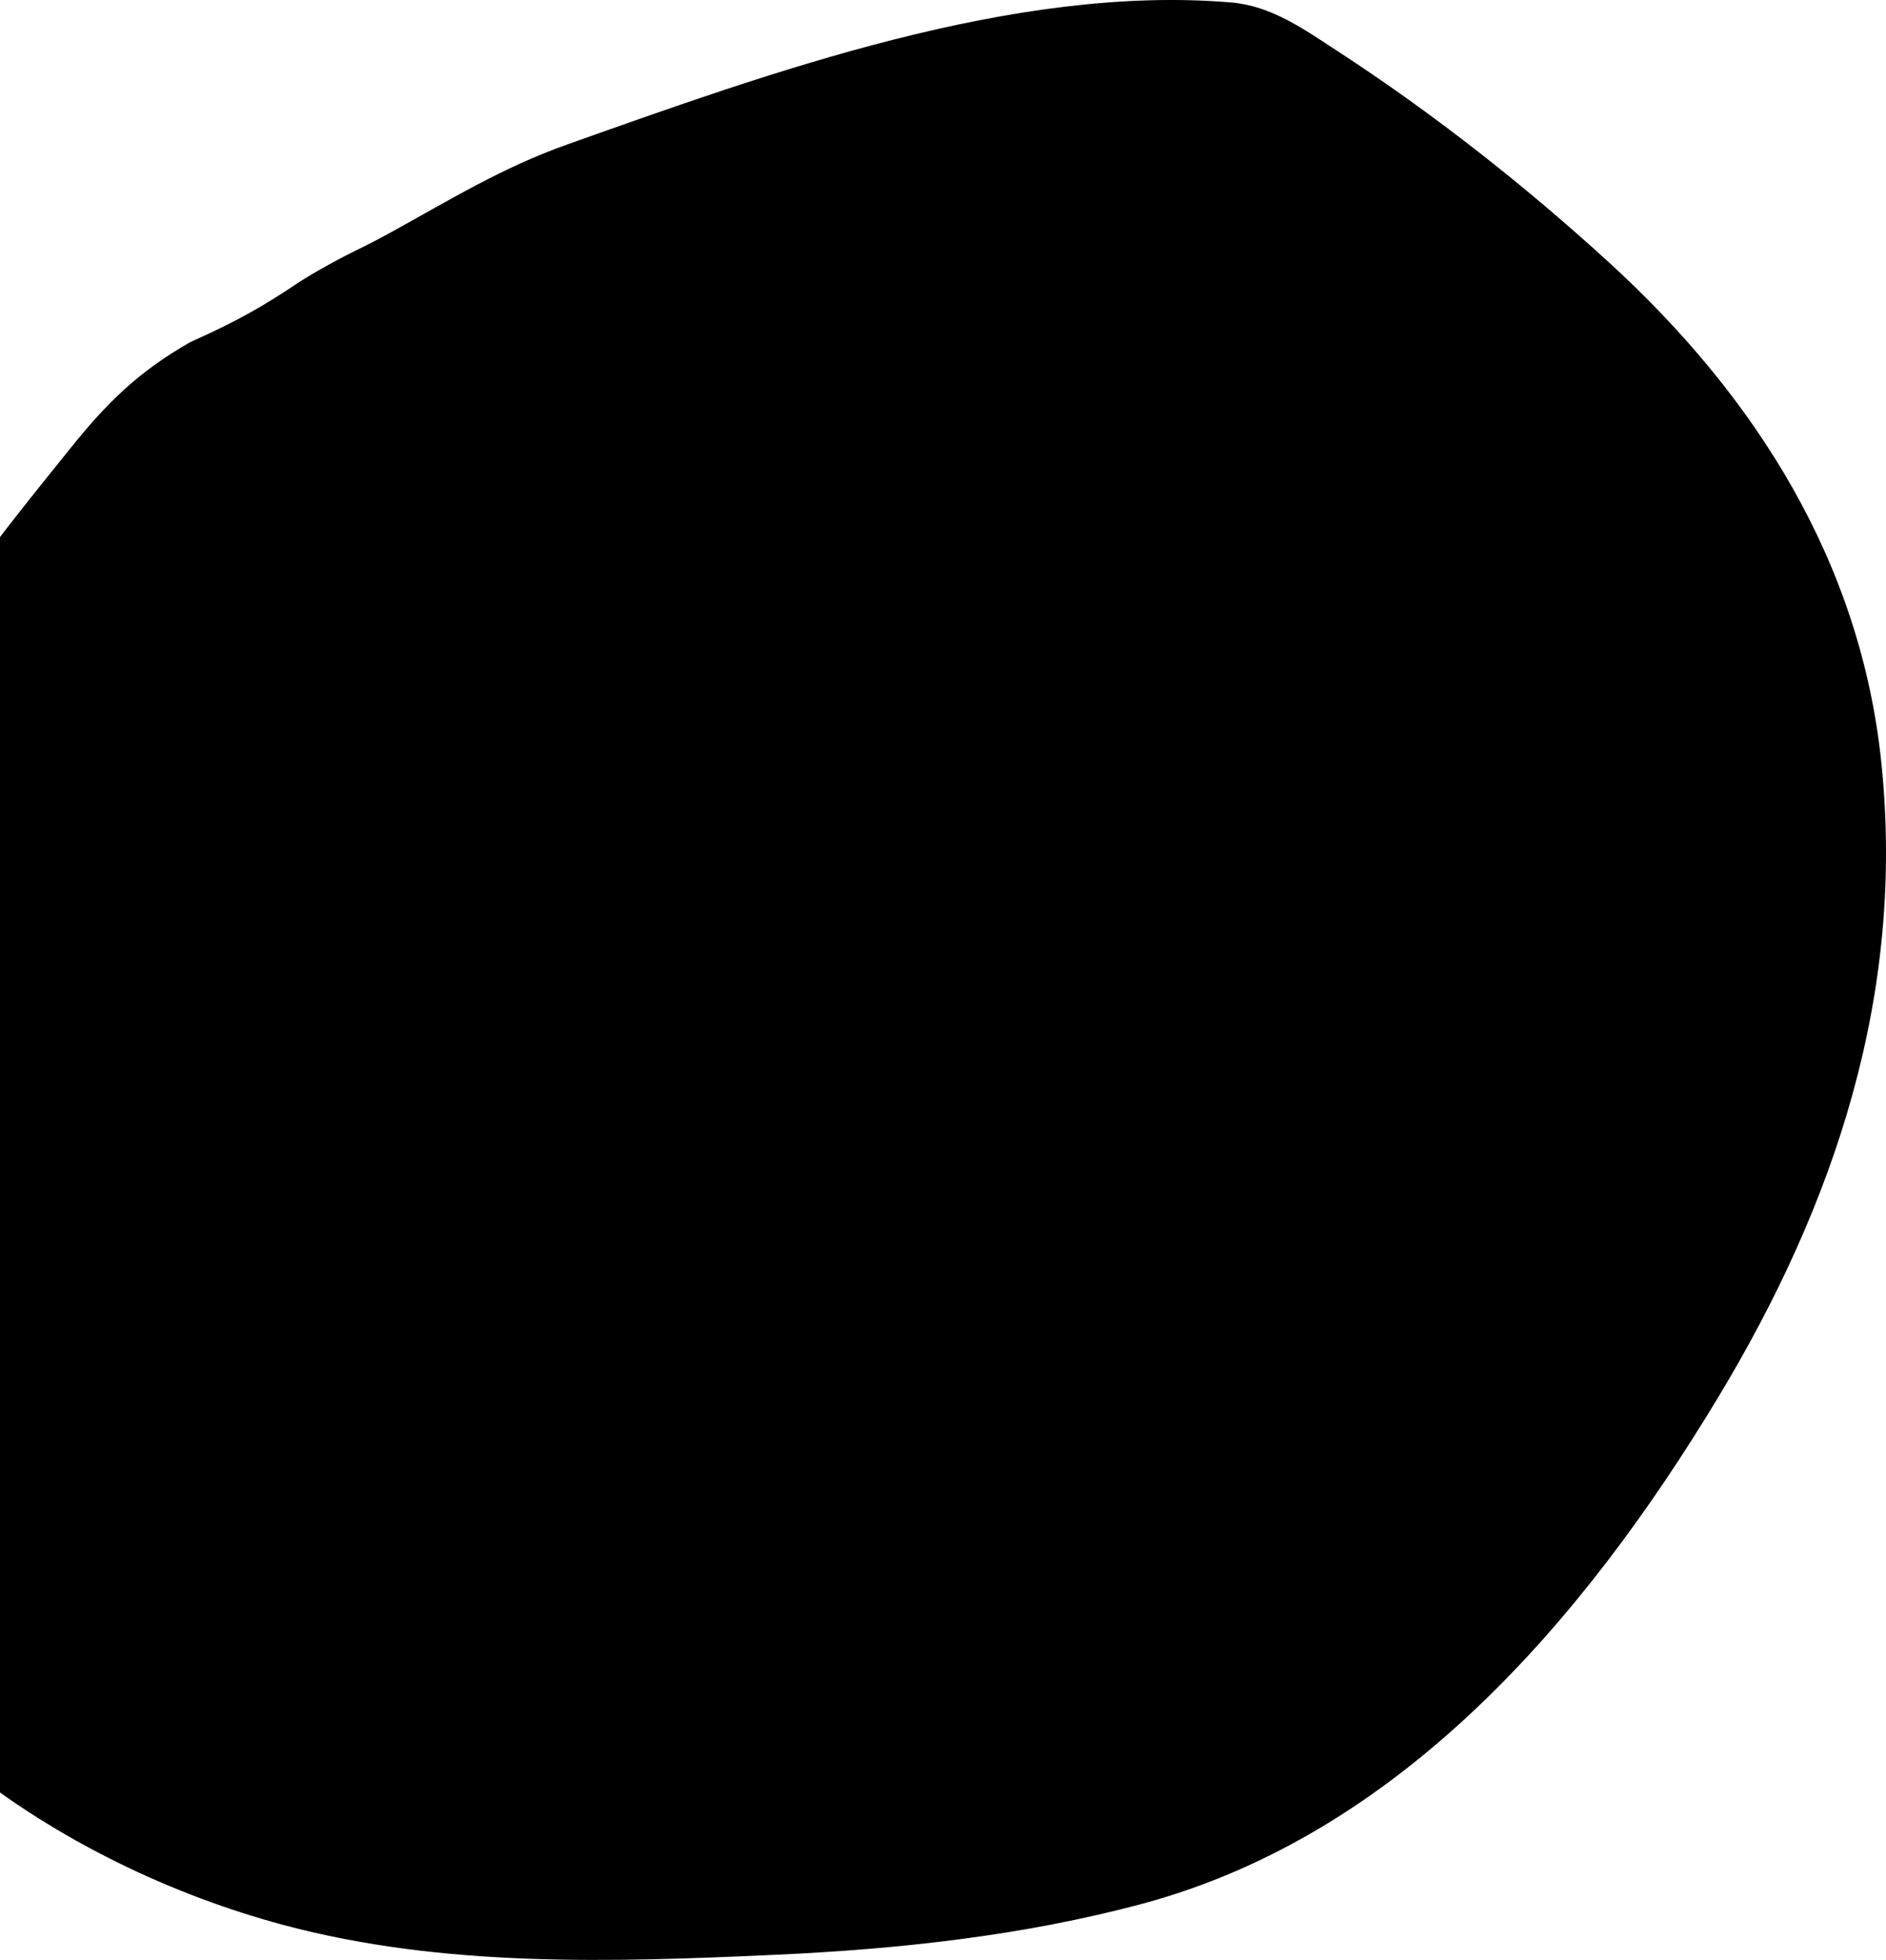 <svg viewBox="0 0 129 134" xmlns="http://www.w3.org/2000/svg">
<path d="M26.75 15.878C24.208 17.277 24.285 17.049 21.377 18.723L20.528 19.244C17.979 20.955 16.286 21.927 13.014 23.391C9.378 25.465 7.266 27.607 4.816 30.648L4.619 30.892C-0.879 37.716 -6.238 44.367 -9.604 52.593C-12.419 59.473 -13.64 67.393 -15.257 74.635C-16.985 82.379 -17.754 92.43 -16.027 100.231C-12.397 116.632 4.268 127.57 19.396 131.613C30.31 134.531 41.834 134.16 53.021 133.65C61.435 133.266 69.976 132.352 78.135 130.159C95.755 125.424 108.315 110.769 117.476 95.61C125.57 82.218 130.302 67.907 128.685 52.173C127.274 38.454 120.092 27.115 110.058 17.947C104.279 12.667 98.049 7.768 91.495 3.5C89.243 2.034 86.982 0.406 84.237 0.171C69.345 -1.104 52.573 4.995 38.826 9.867C34.361 11.449 30.81 13.645 26.75 15.878Z" class="bkg"/>
<path d="M81.973 52.522C78.655 52.522 75.593 51.424 73.135 49.571C70.316 47.447 68.29 44.332 67.574 40.741C67.397 39.854 67.302 38.938 67.293 38H57.815V63.877L57.803 78.051C57.803 81.841 55.334 85.054 51.91 86.184C50.916 86.512 49.843 86.667 48.726 86.606C47.3 86.528 45.963 86.097 44.802 85.403C42.33 83.926 40.654 81.246 40.608 78.18C40.537 73.389 44.413 69.483 49.205 69.483C50.151 69.483 51.06 69.637 51.91 69.918V62.845V60.302C51.013 60.169 50.1 60.1 49.177 60.1C43.932 60.1 39.027 62.279 35.52 66.203C32.87 69.169 31.28 72.953 31.035 76.92C30.713 82.132 32.622 87.087 36.324 90.742C36.868 91.279 37.439 91.777 38.036 92.237C41.21 94.677 45.09 96 49.177 96C50.1 96 51.013 95.932 51.91 95.799C55.728 95.234 59.25 93.488 62.03 90.742C65.445 87.369 67.332 82.891 67.353 78.125L67.304 56.959C68.934 58.215 70.715 59.254 72.627 60.06C75.601 61.314 78.755 61.95 82 61.948V55.072V52.52C82.002 52.522 81.975 52.522 81.973 52.522V52.522Z" class="ico"/>
</svg>
